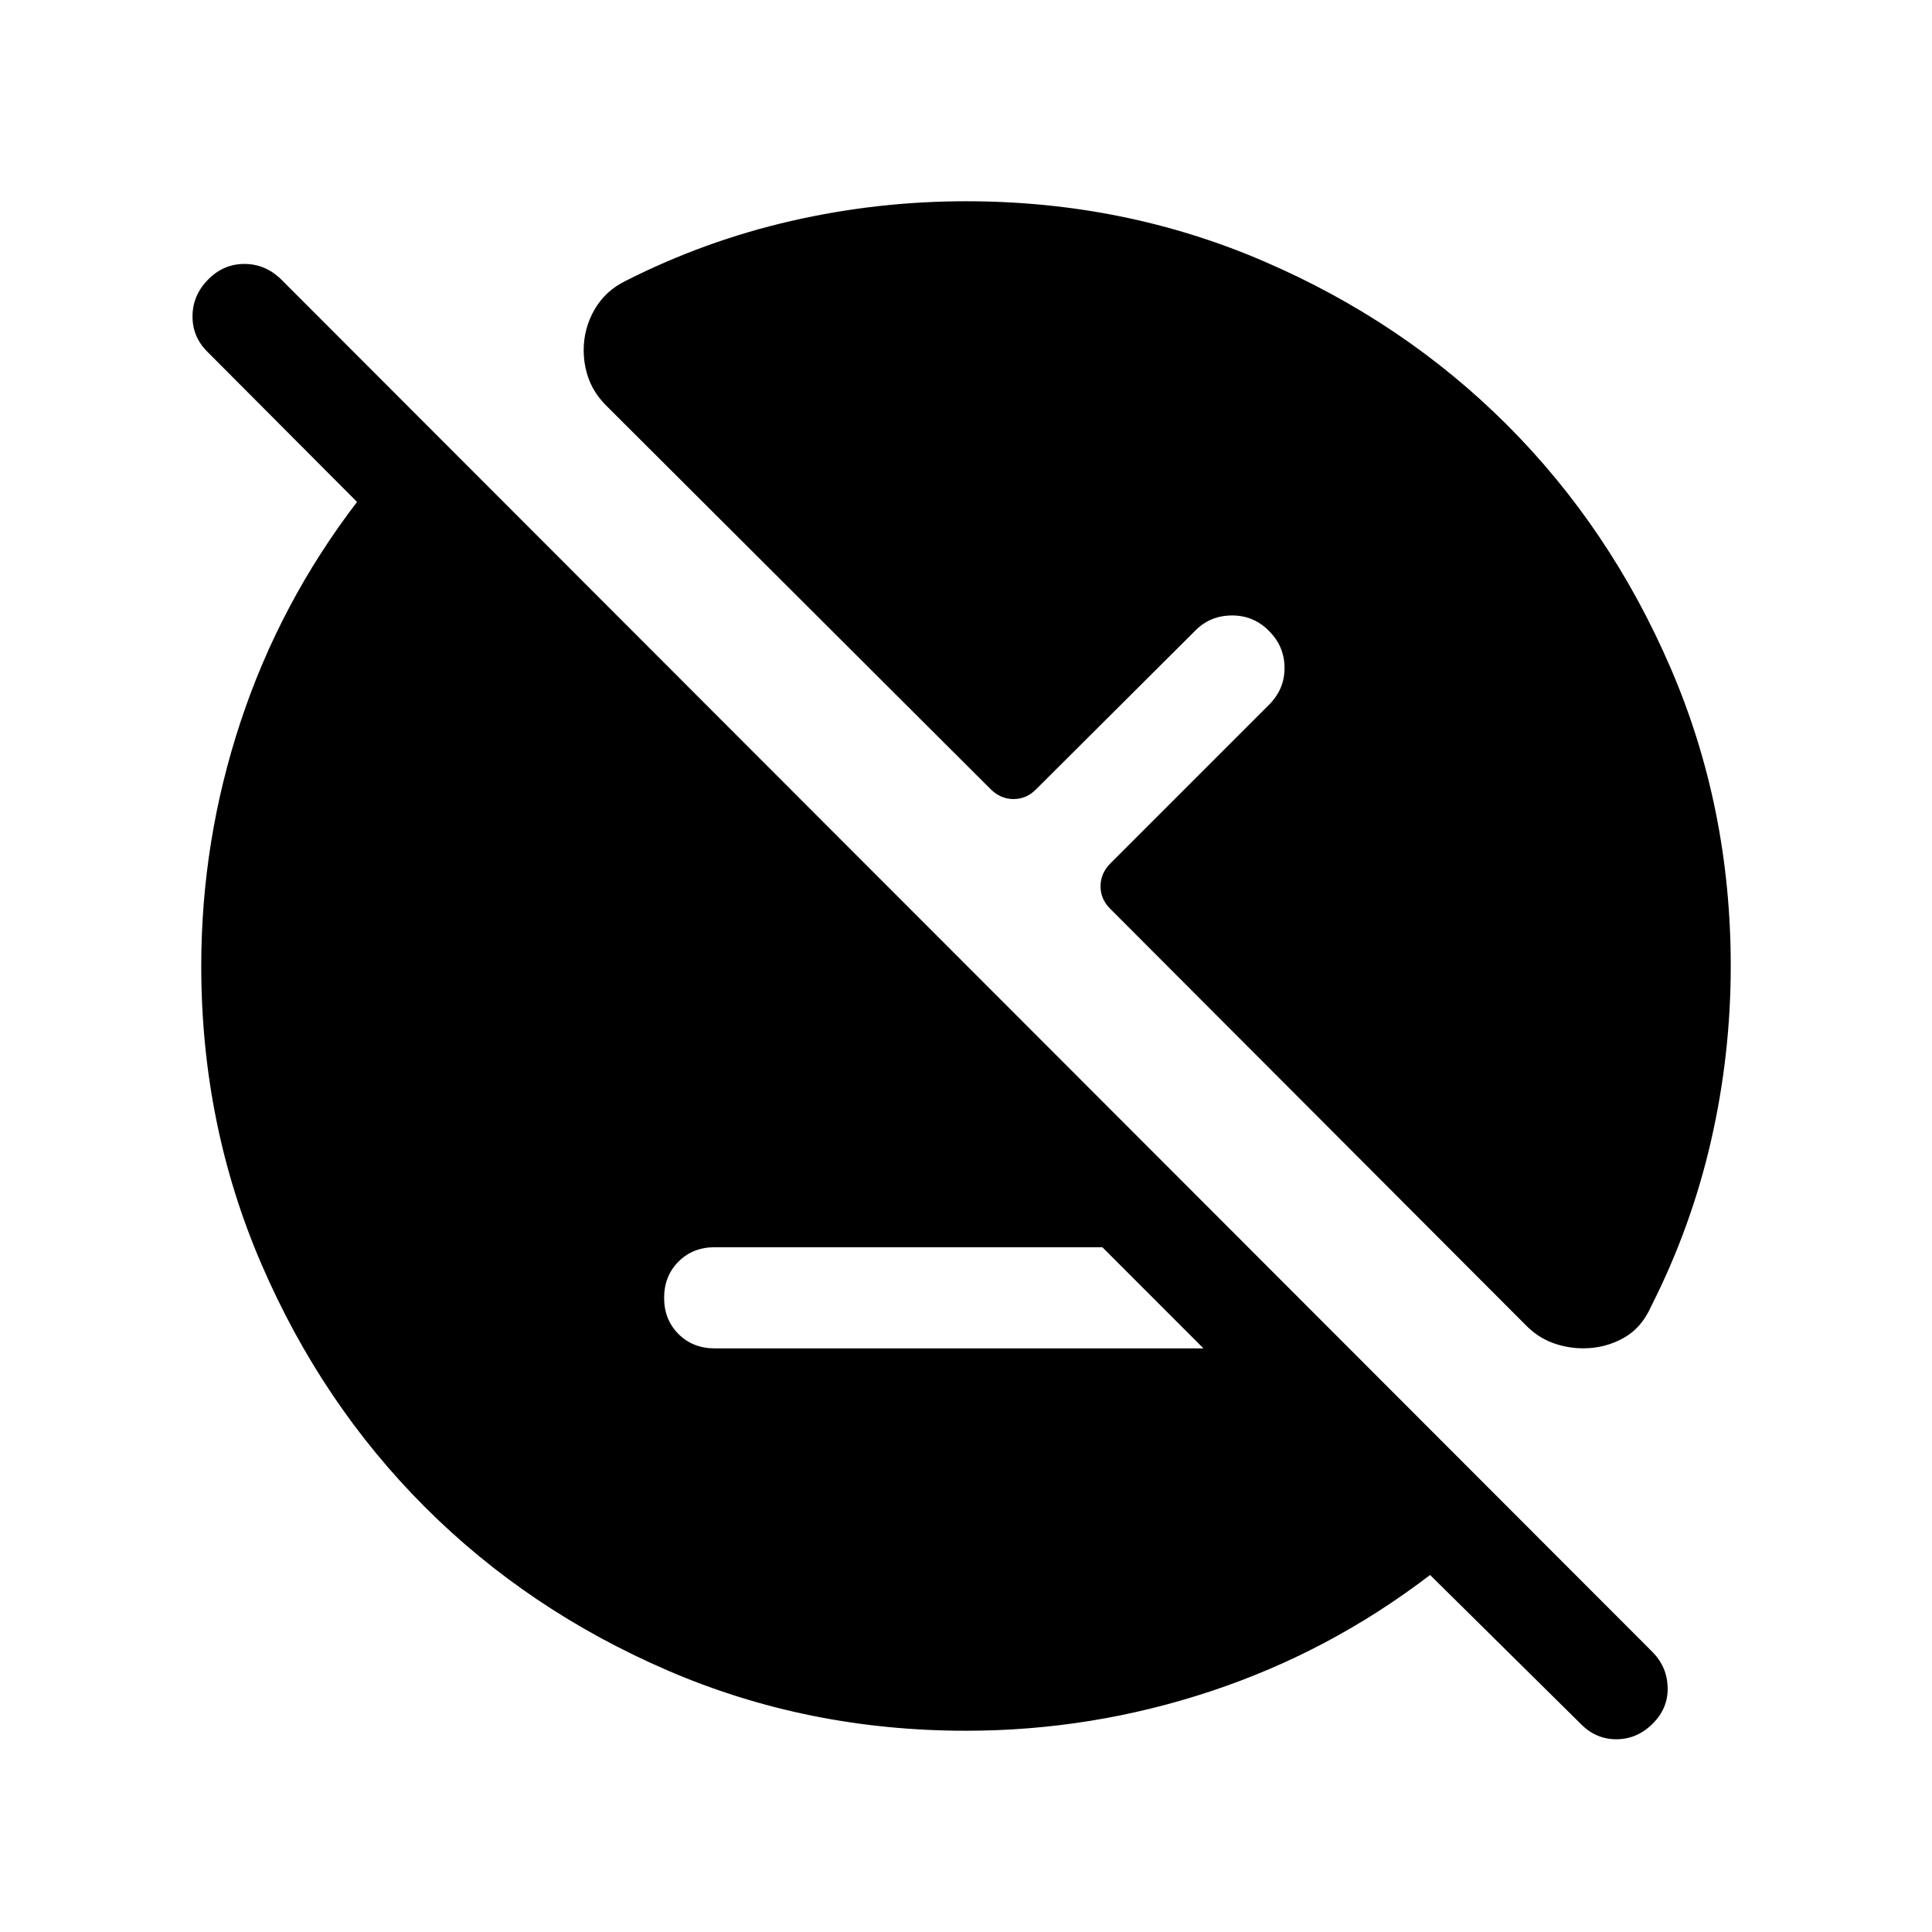 <svg xmlns="http://www.w3.org/2000/svg" viewBox="0 -960 960 960" width="32" height="32"><path d="M480-100q-78.85 0-148.2-29.93-69.35-29.92-120.65-81.22-51.3-51.3-81.22-120.65Q100-401.15 100-480q0-62.46 19.62-121.6 19.61-59.14 57.79-108.99l-74.43-74.69q-7.44-7.44-7.32-17.81.11-10.37 7.93-18.19 7.57-7.57 17.87-7.57 10.31 0 18.13 7.57l681.69 682.31q7.18 7.43 7.37 17.62.2 10.19-7.37 17.76-7.82 7.82-18.13 7.82-10.3 0-17.87-7.82l-74.69-73.82q-49.85 38.18-108.99 57.79Q542.46-100 480-100ZM355.13-290H598l-50.25-50.26H355.13q-10.85 0-17.99 7.15-7.14 7.14-7.14 18 0 10.85 7.14 17.98 7.14 7.13 17.99 7.13ZM480-860q78.85 0 148.2 29.93 69.35 29.92 120.65 81.22 51.3 51.3 81.22 120.65Q860-558.85 860-480q0 44.15-9.82 86.97-9.82 42.81-29.72 82.11-4.81 10.9-13.95 15.9-9.14 4.99-19.77 4.99-8.05 0-15.5-2.8-7.45-2.81-13.55-9.17l-205.9-206.31q-4.94-4.81-4.94-11.29 0-6.48 4.94-11.43l78.77-78.77q7.82-7.82 7.72-18.53-.1-10.72-7.92-18.34-7.57-7.61-18.41-7.51-10.85.1-18.21 7.72l-78.82 78.56q-4.81 4.95-11.29 4.95-6.48 0-11.42-4.95L302-757.69q-6.36-6.12-9.17-13.28-2.8-7.15-2.8-15.07 0-10.7 5.37-20.09 5.37-9.38 15.52-14.33 39.3-19.9 82.11-29.72Q435.85-860 480-860Z"/></svg>